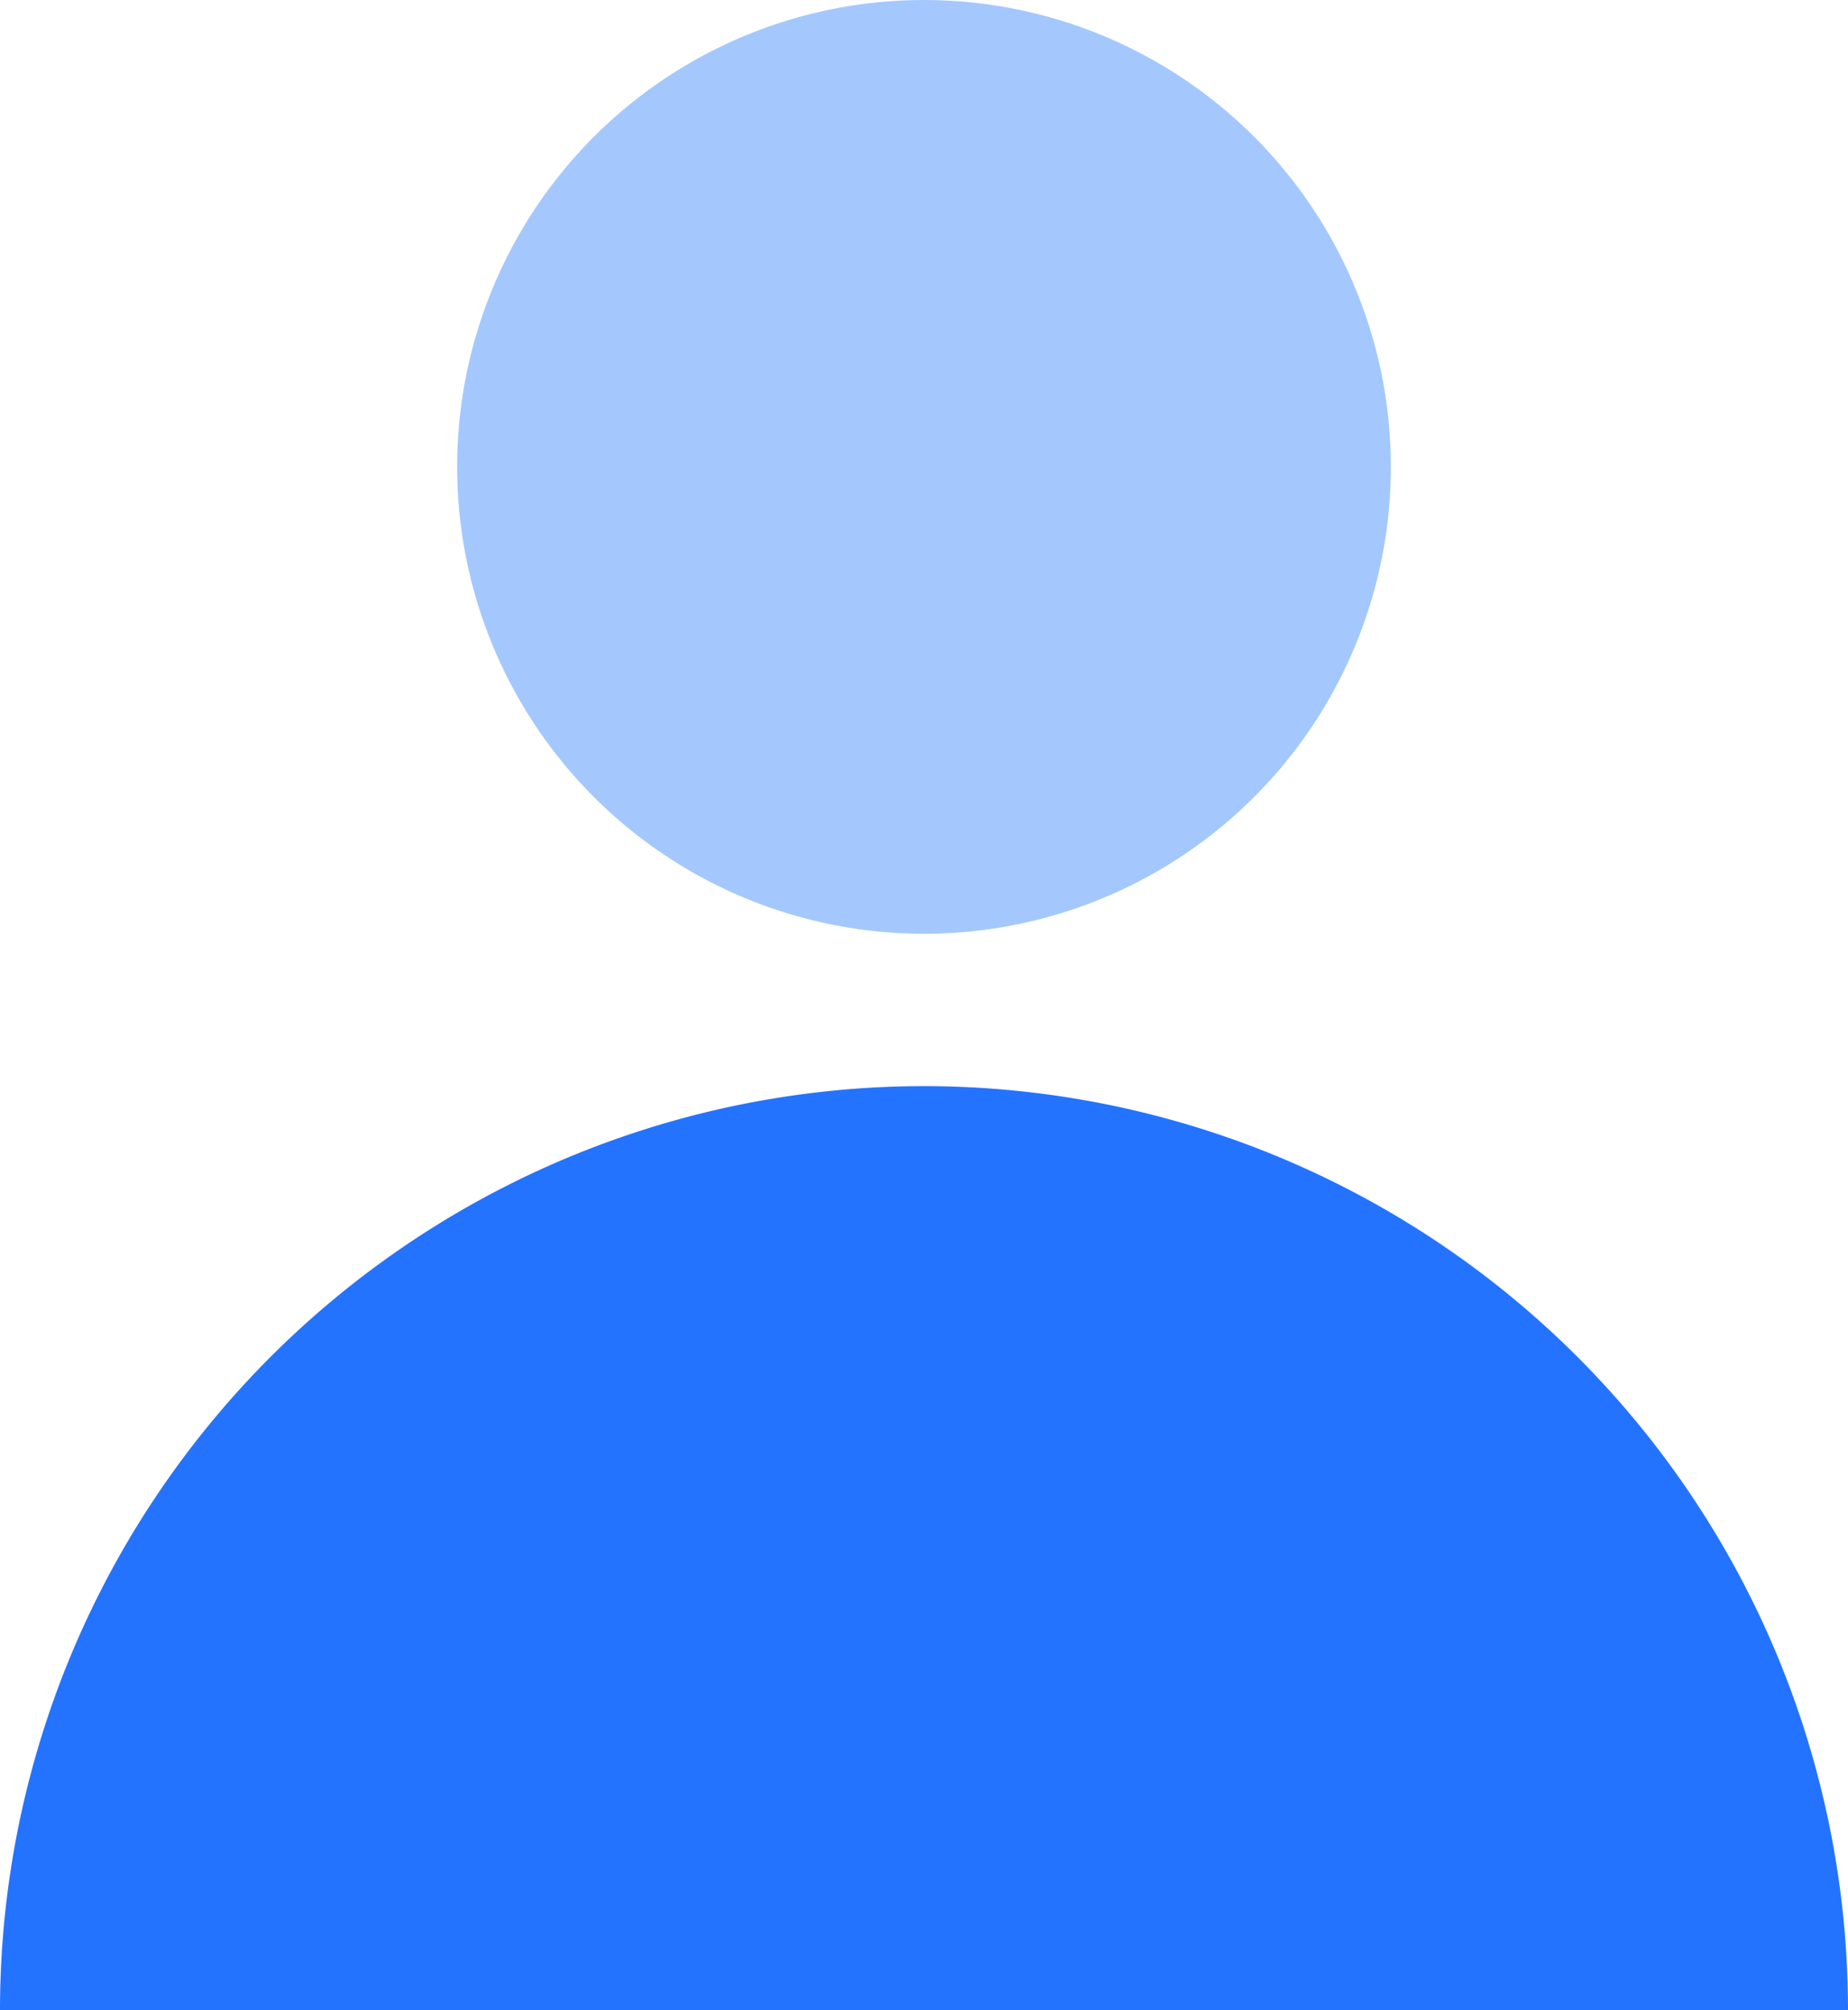 <svg xmlns="http://www.w3.org/2000/svg" width="27.02" height="29.39" viewBox="0 0 27.02 29.39">
    <g transform="translate(-47.25 -35.412)">
        <circle data-name="타원 10" cx="6.826" cy="6.826" r="6.826" transform="translate(53.934 35.412)" style="fill:#a4c8fd"/>
        <path data-name="패스 20" d="M47.25 208.635a13.51 13.51 0 0 1 27.02 0z" transform="translate(0 -143.833)" style="fill:#2473ff"/>
    </g>
</svg>
